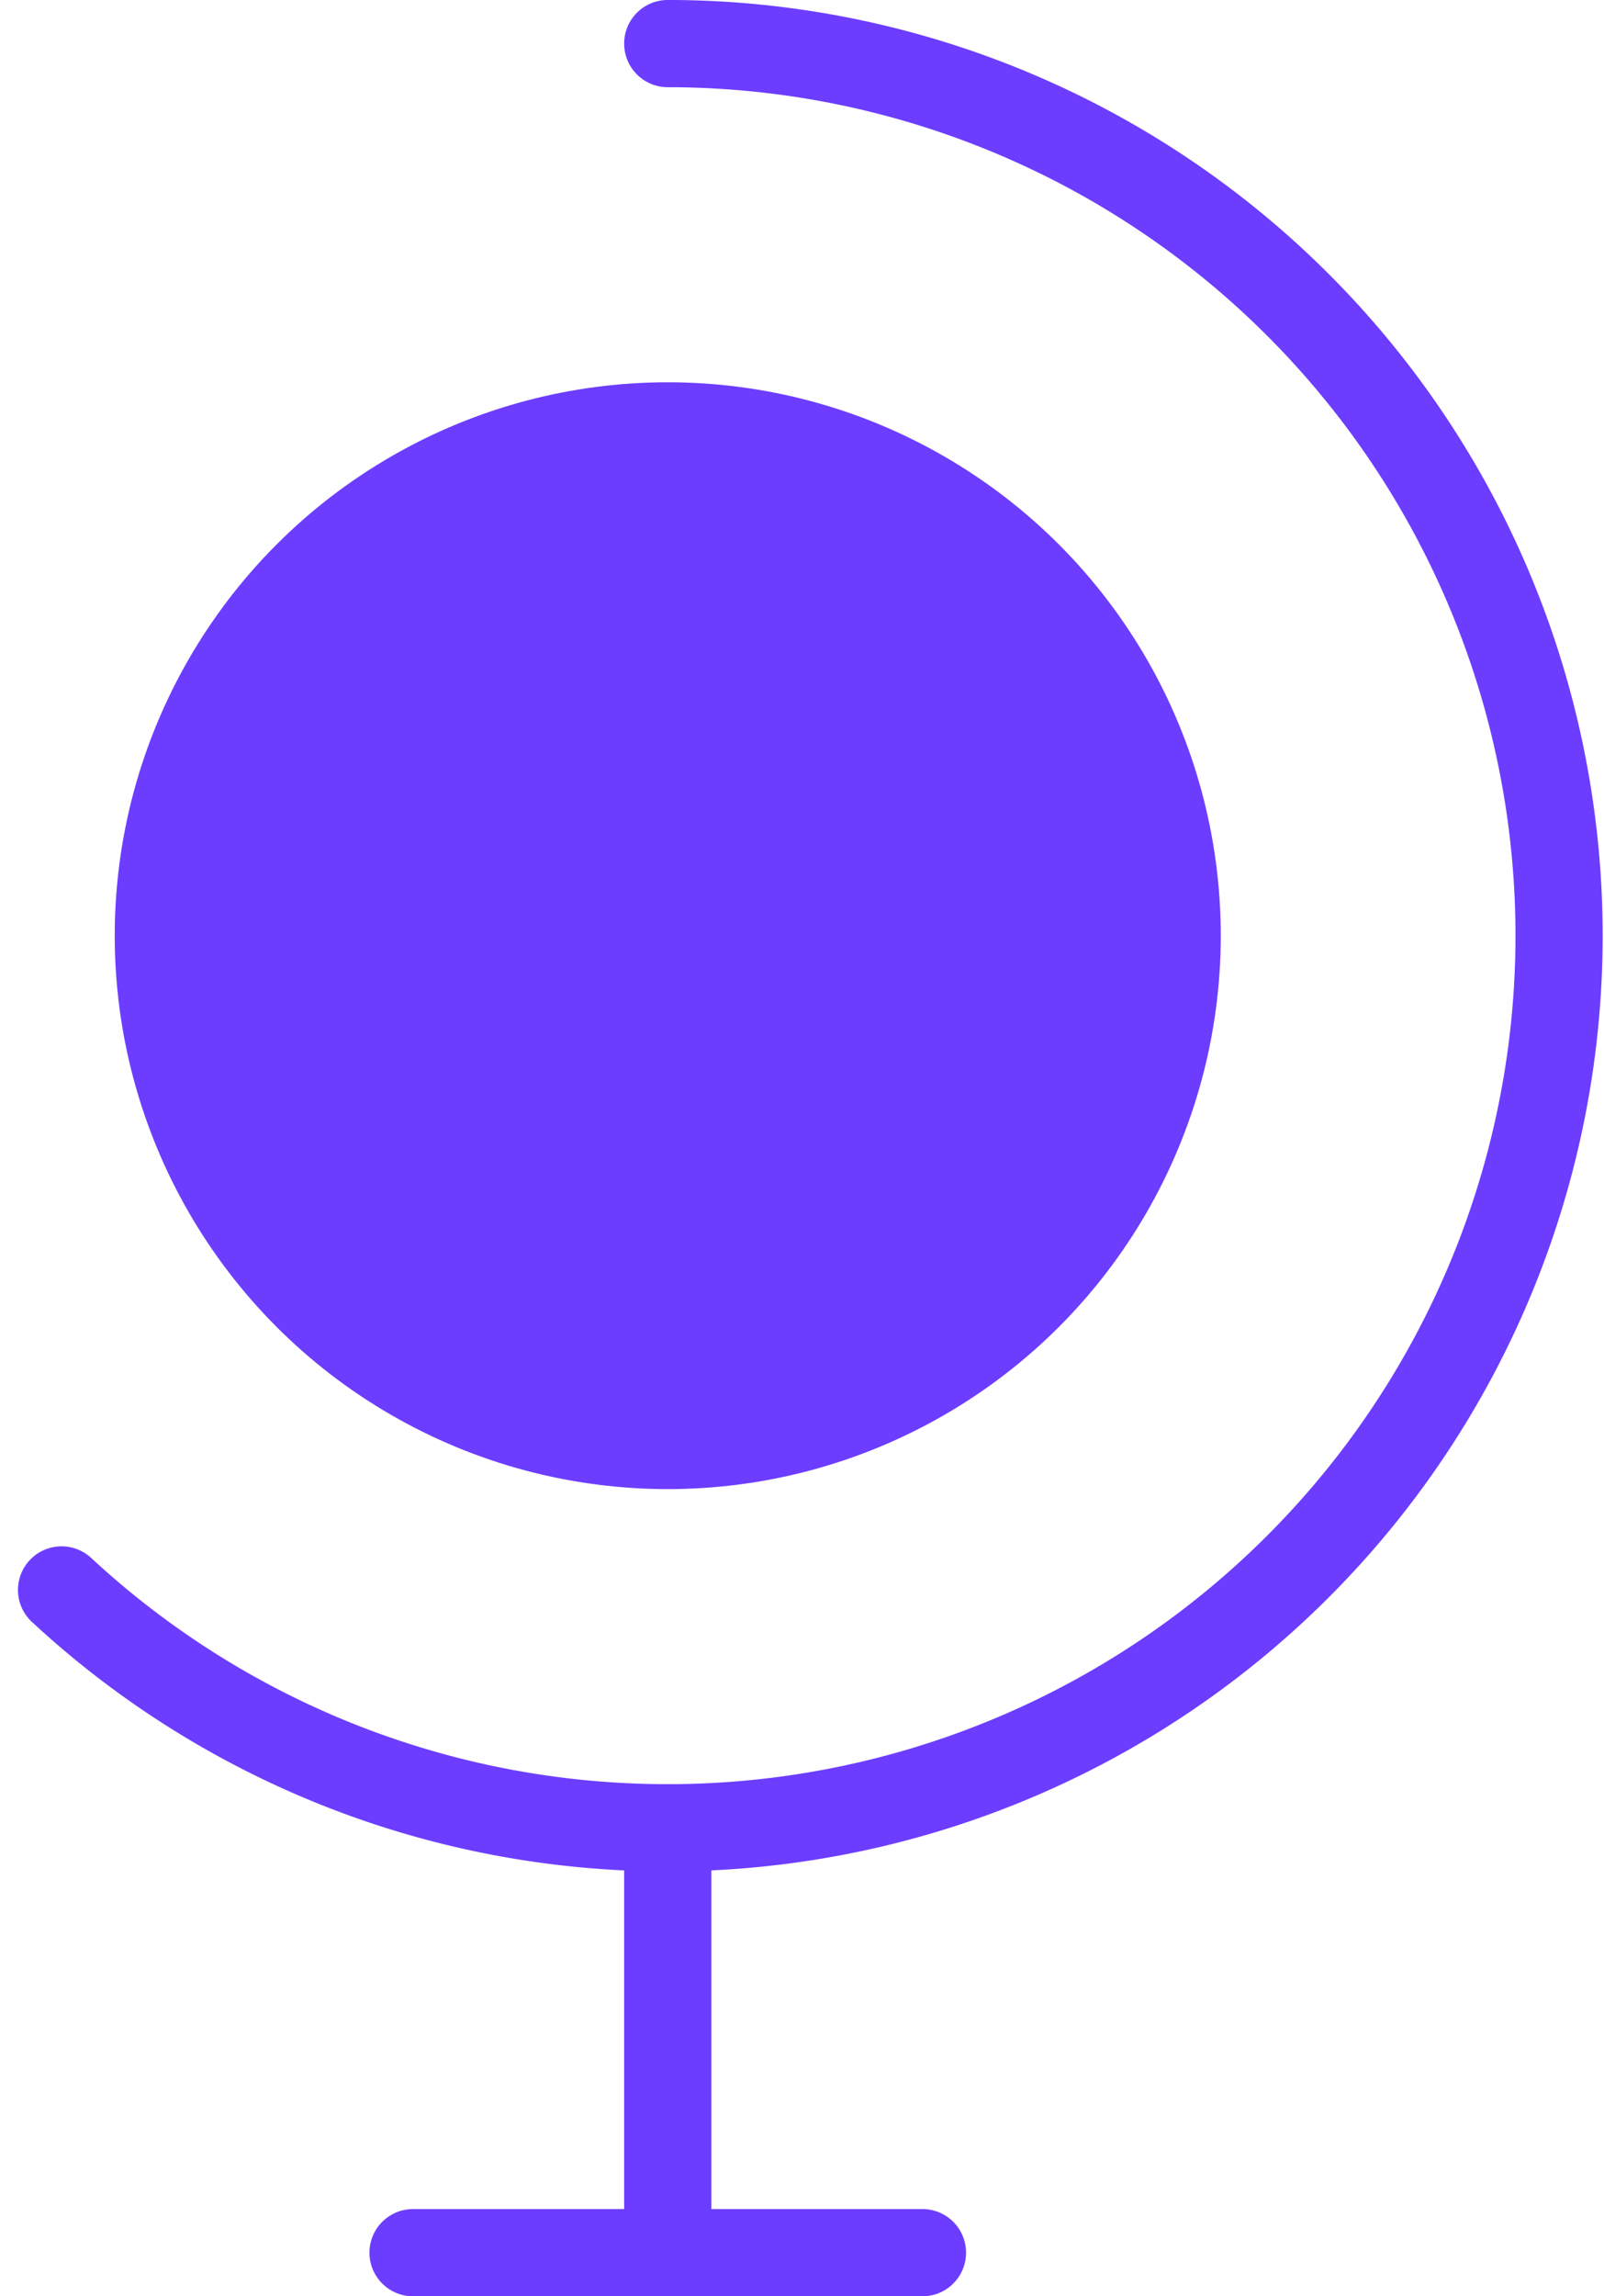<svg xmlns="http://www.w3.org/2000/svg" width="26.291" height="37.611" viewBox="0 0 26.291 37.611">
  <g id="Group_88" data-name="Group 88" transform="translate(-2.691)">
    <g id="Group_87" data-name="Group 87" transform="translate(3.7 0.714)">
      <circle id="Ellipse_46" data-name="Ellipse 46" cx="8.35" cy="8.35" r="8.35" transform="translate(1.586 6.262)" fill="#6c3dff" stroke="#6c3dff" stroke-linecap="round" stroke-linejoin="round" stroke-width="1.429"/>
      <line id="Line_33" data-name="Line 33" y2="6.958" transform="translate(9.936 29.224)" fill="none" stroke="#6c3dff" stroke-linecap="round" stroke-linejoin="round" stroke-width="1.429"/>
      <line id="Line_34" data-name="Line 34" x2="8.35" transform="translate(5.761 36.183)" fill="none" stroke="#6c3dff" stroke-linecap="round" stroke-linejoin="round" stroke-width="1.429"/>
      <path id="Path_13117" data-name="Path 13117" d="M13.636.714A14.612,14.612,0,1,1,3.7,26.042" transform="translate(-3.7 -0.714)" fill="none" stroke="#6c3dff" stroke-linecap="round" stroke-linejoin="round" stroke-width="1.429"/>
    </g>
  </g>
</svg>

